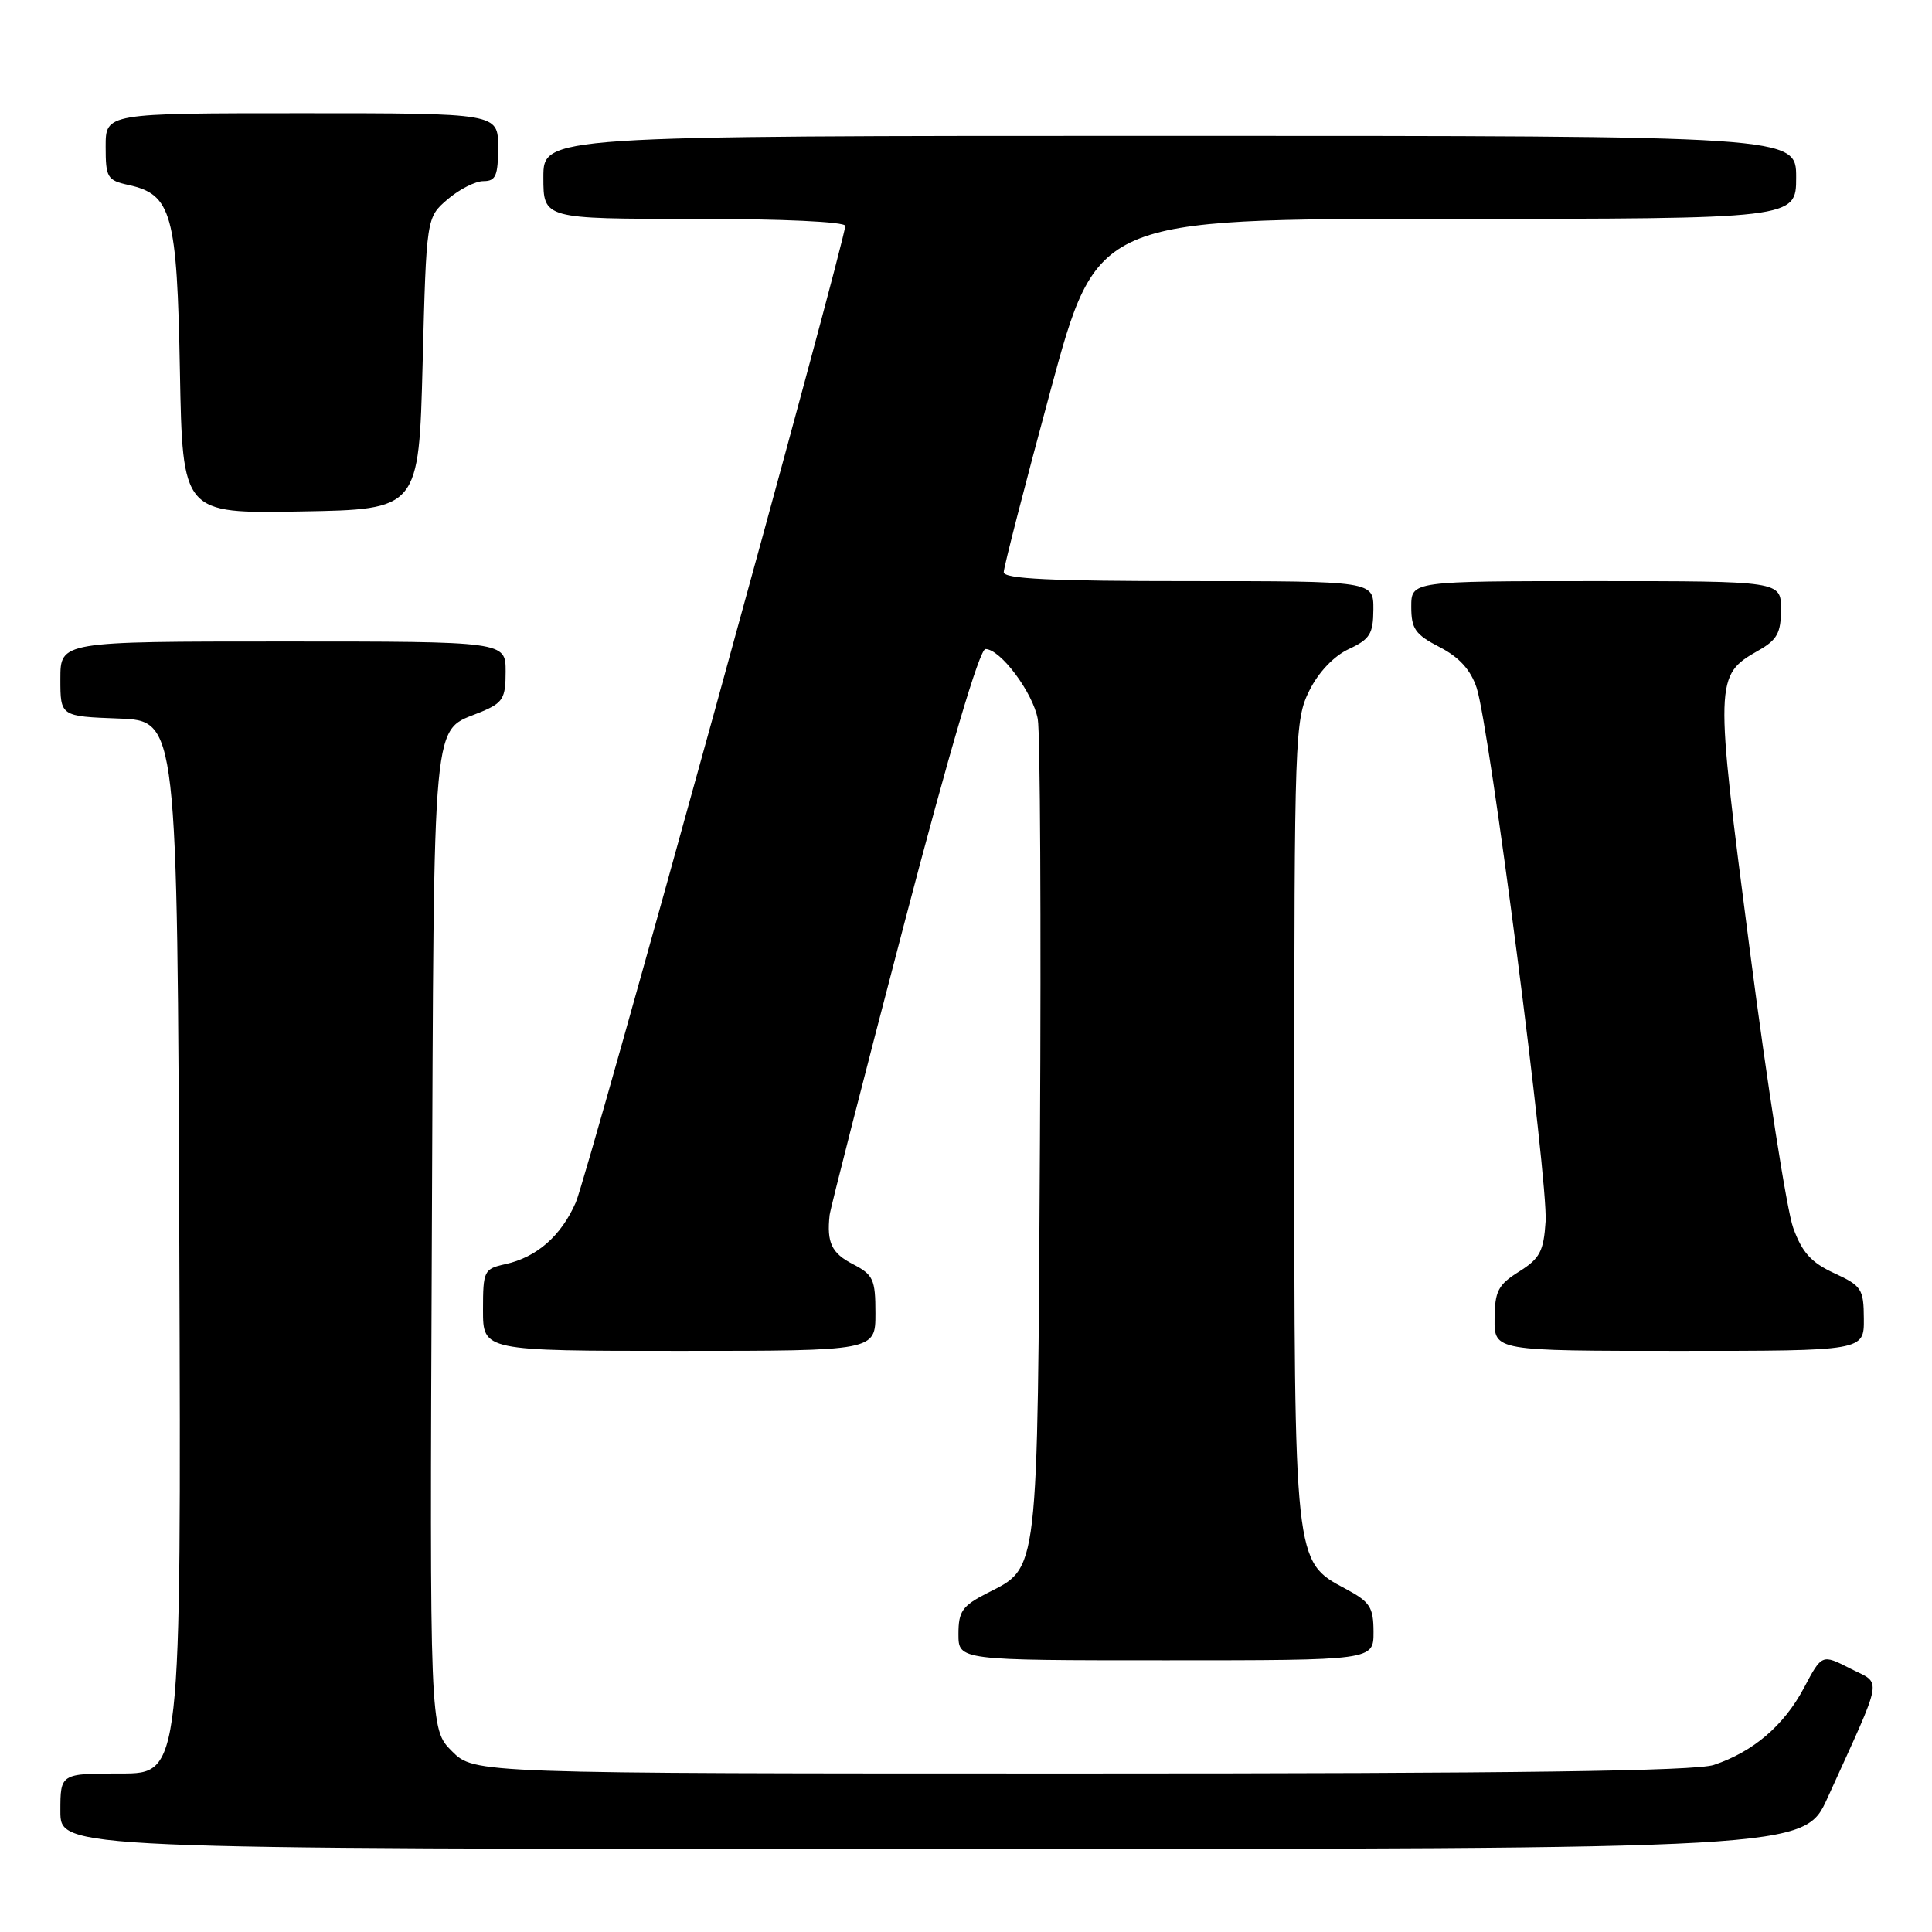 <?xml version="1.0" encoding="UTF-8" standalone="no"?>
<!DOCTYPE svg PUBLIC "-//W3C//DTD SVG 1.1//EN" "http://www.w3.org/Graphics/SVG/1.1/DTD/svg11.dtd" >
<svg xmlns="http://www.w3.org/2000/svg" xmlns:xlink="http://www.w3.org/1999/xlink" version="1.1" viewBox="0 0 256 256">
 <g >
 <path fill="currentColor"
d=" M 242.15 238.25 C 249.69 221.65 249.41 223.25 245.17 221.09 C 241.41 219.17 241.41 219.17 239.02 223.68 C 236.38 228.64 232.31 232.12 227.10 233.86 C 224.67 234.68 200.74 235.00 143.27 235.00 C 62.85 235.00 62.85 235.00 59.89 232.05 C 56.94 229.10 56.94 229.10 57.22 164.20 C 57.53 92.82 57.13 97.10 63.75 94.33 C 66.65 93.12 67.00 92.54 67.00 88.99 C 67.00 85.00 67.00 85.00 37.50 85.00 C 8.00 85.00 8.00 85.00 8.00 89.96 C 8.00 94.92 8.00 94.92 15.75 95.21 C 23.50 95.50 23.50 95.50 23.76 165.25 C 24.01 235.00 24.01 235.00 16.01 235.00 C 8.00 235.00 8.00 235.00 8.00 240.00 C 8.00 245.00 8.00 245.00 123.54 245.00 C 239.08 245.00 239.08 245.00 242.15 238.25 Z  M 182.00 216.25 C 181.99 212.94 181.55 212.26 178.25 210.50 C 171.47 206.88 171.50 207.15 171.50 148.00 C 171.50 97.50 171.58 95.35 173.50 91.50 C 174.72 89.05 176.75 86.92 178.73 86.00 C 181.52 84.70 181.96 83.99 181.98 80.75 C 182.00 77.00 182.00 77.00 157.50 77.00 C 139.31 77.00 133.00 76.70 133.00 75.82 C 133.00 75.17 135.78 64.37 139.18 51.82 C 145.36 29.00 145.36 29.00 191.68 29.00 C 238.00 29.00 238.00 29.00 238.00 23.50 C 238.00 18.00 238.00 18.00 155.00 18.00 C 72.00 18.00 72.00 18.00 72.00 23.50 C 72.00 29.00 72.00 29.00 92.00 29.00 C 103.72 29.00 112.00 29.39 112.00 29.93 C 112.00 32.00 77.85 155.77 76.30 159.32 C 74.36 163.76 71.13 166.59 66.95 167.51 C 64.13 168.13 64.00 168.39 64.00 173.58 C 64.00 179.00 64.00 179.00 90.00 179.00 C 116.00 179.00 116.00 179.00 116.00 174.03 C 116.00 169.51 115.72 168.91 113.00 167.50 C 110.19 166.05 109.53 164.65 109.93 161.00 C 110.02 160.18 114.42 142.96 119.72 122.75 C 125.84 99.38 129.80 86.00 130.58 86.00 C 132.56 86.00 136.87 91.77 137.51 95.28 C 137.83 97.05 137.96 122.12 137.80 151.00 C 137.47 209.30 137.66 207.60 130.80 211.10 C 127.50 212.79 127.00 213.50 127.00 216.52 C 127.00 220.00 127.00 220.00 154.50 220.00 C 182.00 220.00 182.00 220.00 182.00 216.25 Z  M 246.97 174.75 C 246.95 170.79 246.68 170.38 243.04 168.70 C 240.00 167.30 238.79 165.96 237.61 162.70 C 236.77 160.39 234.18 143.80 231.85 125.83 C 227.19 89.96 227.20 89.50 232.99 86.20 C 235.48 84.79 235.99 83.87 235.99 80.75 C 236.00 77.00 236.00 77.00 211.50 77.00 C 187.00 77.00 187.00 77.00 187.00 80.40 C 187.00 83.32 187.53 84.08 190.75 85.74 C 193.35 87.08 194.86 88.74 195.66 91.13 C 197.36 96.23 205.15 156.47 204.80 161.85 C 204.54 165.82 204.04 166.76 201.29 168.49 C 198.51 170.23 198.07 171.07 198.04 174.75 C 198.00 179.00 198.00 179.00 222.50 179.00 C 247.00 179.00 247.00 179.00 246.97 174.75 Z  M 56.00 48.16 C 56.50 28.82 56.50 28.82 59.31 26.41 C 60.85 25.09 62.99 24.00 64.06 24.00 C 65.69 24.00 66.00 23.29 66.00 19.50 C 66.00 15.00 66.00 15.00 40.00 15.00 C 14.00 15.00 14.00 15.00 14.00 19.42 C 14.00 23.53 14.21 23.89 17.03 24.51 C 22.76 25.77 23.46 28.31 23.84 49.23 C 24.19 68.05 24.19 68.05 39.84 67.77 C 55.50 67.50 55.50 67.50 56.00 48.16 Z "/>
</g>
</svg>